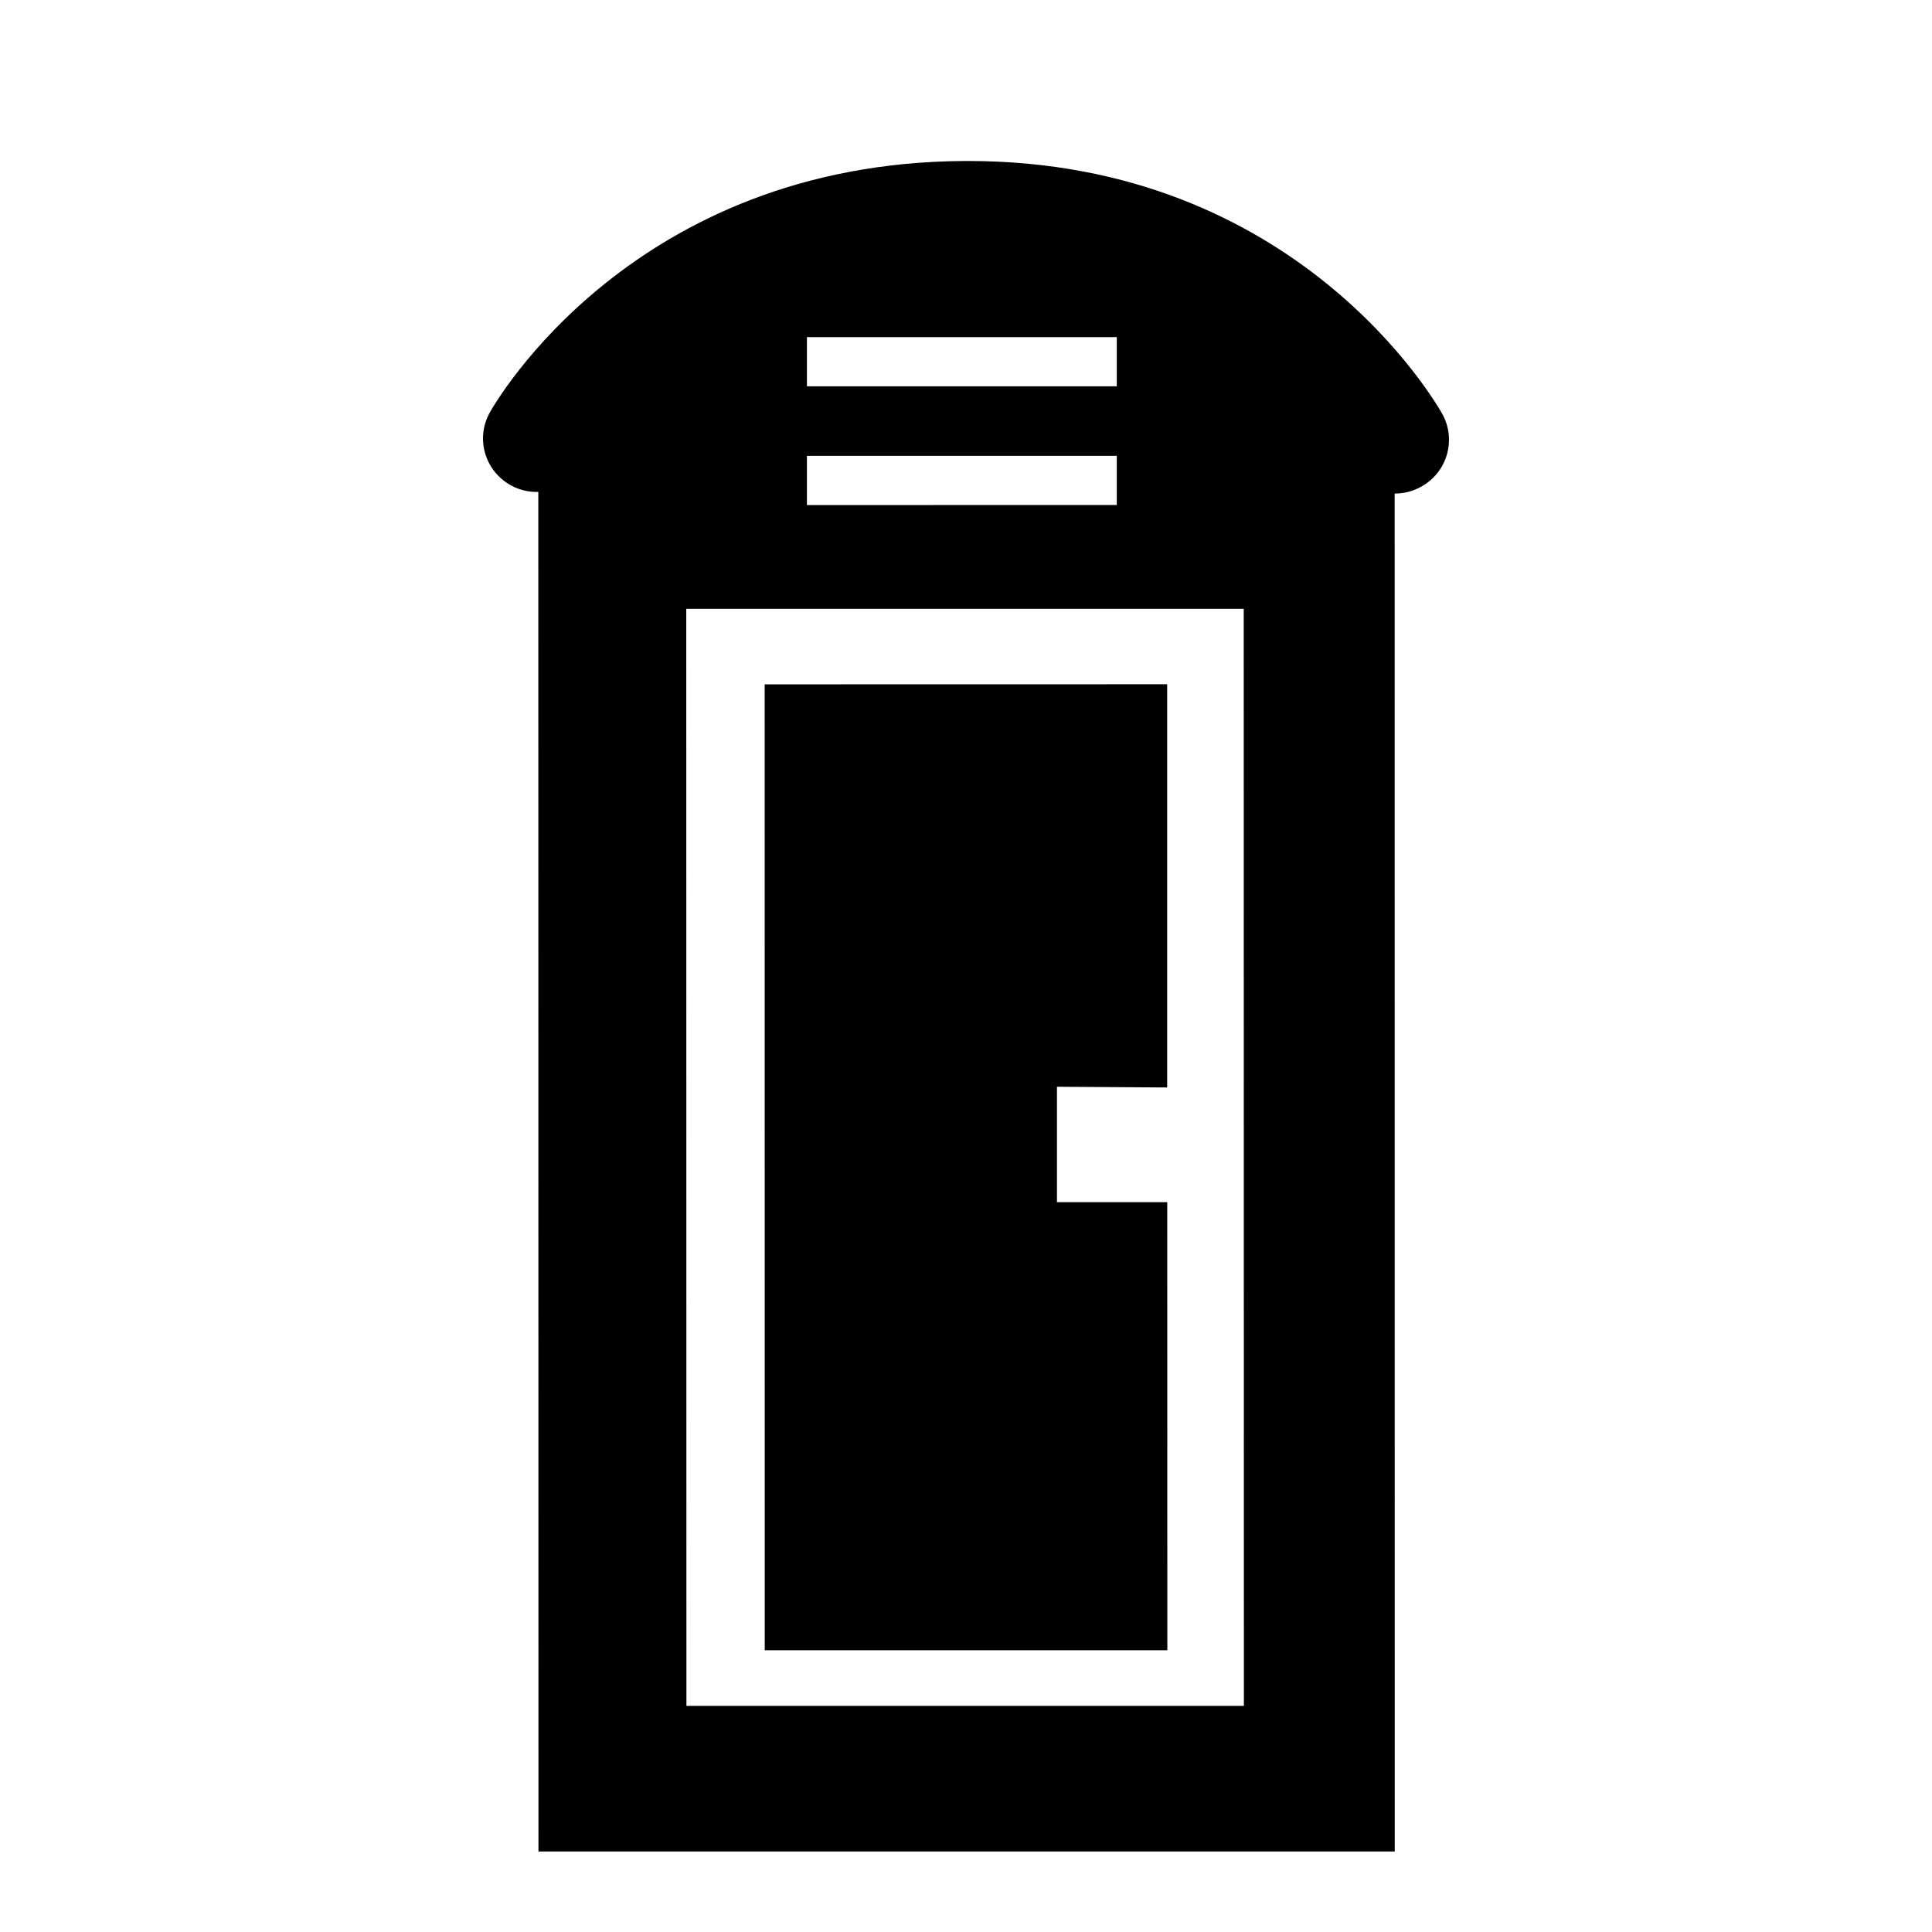 <svg viewBox="0 0 24 24" fill="none" xmlns="http://www.w3.org/2000/svg">
<path d="M13.13 13.5V14.934L14.5 14.934L14.501 20.5L9.5 20.5L9.499 8.501L14.499 8.5L14.499 13.509L13.13 13.5Z" fill="currentColor"/>
<path fill-rule="evenodd" clip-rule="evenodd" d="M12.028 2C16.121 2 17.844 5.013 17.916 5.141C18.096 5.465 17.977 5.871 17.65 6.048C17.547 6.105 17.436 6.131 17.325 6.131L17.326 23H6.689L6.687 6.111C6.572 6.114 6.455 6.089 6.346 6.029C6.022 5.85 5.905 5.447 6.084 5.125C6.155 4.998 7.863 2.022 11.983 2L12.028 2ZM13.873 4.188L10.024 4.188V4.799L13.873 4.799V4.188ZM13.873 5.663L10.024 5.663V6.274L13.873 6.273V5.663ZM8.525 7.563L8.527 21.191L15.452 21.191L15.45 7.563L8.525 7.563Z" fill="currentColor"/>
</svg>
